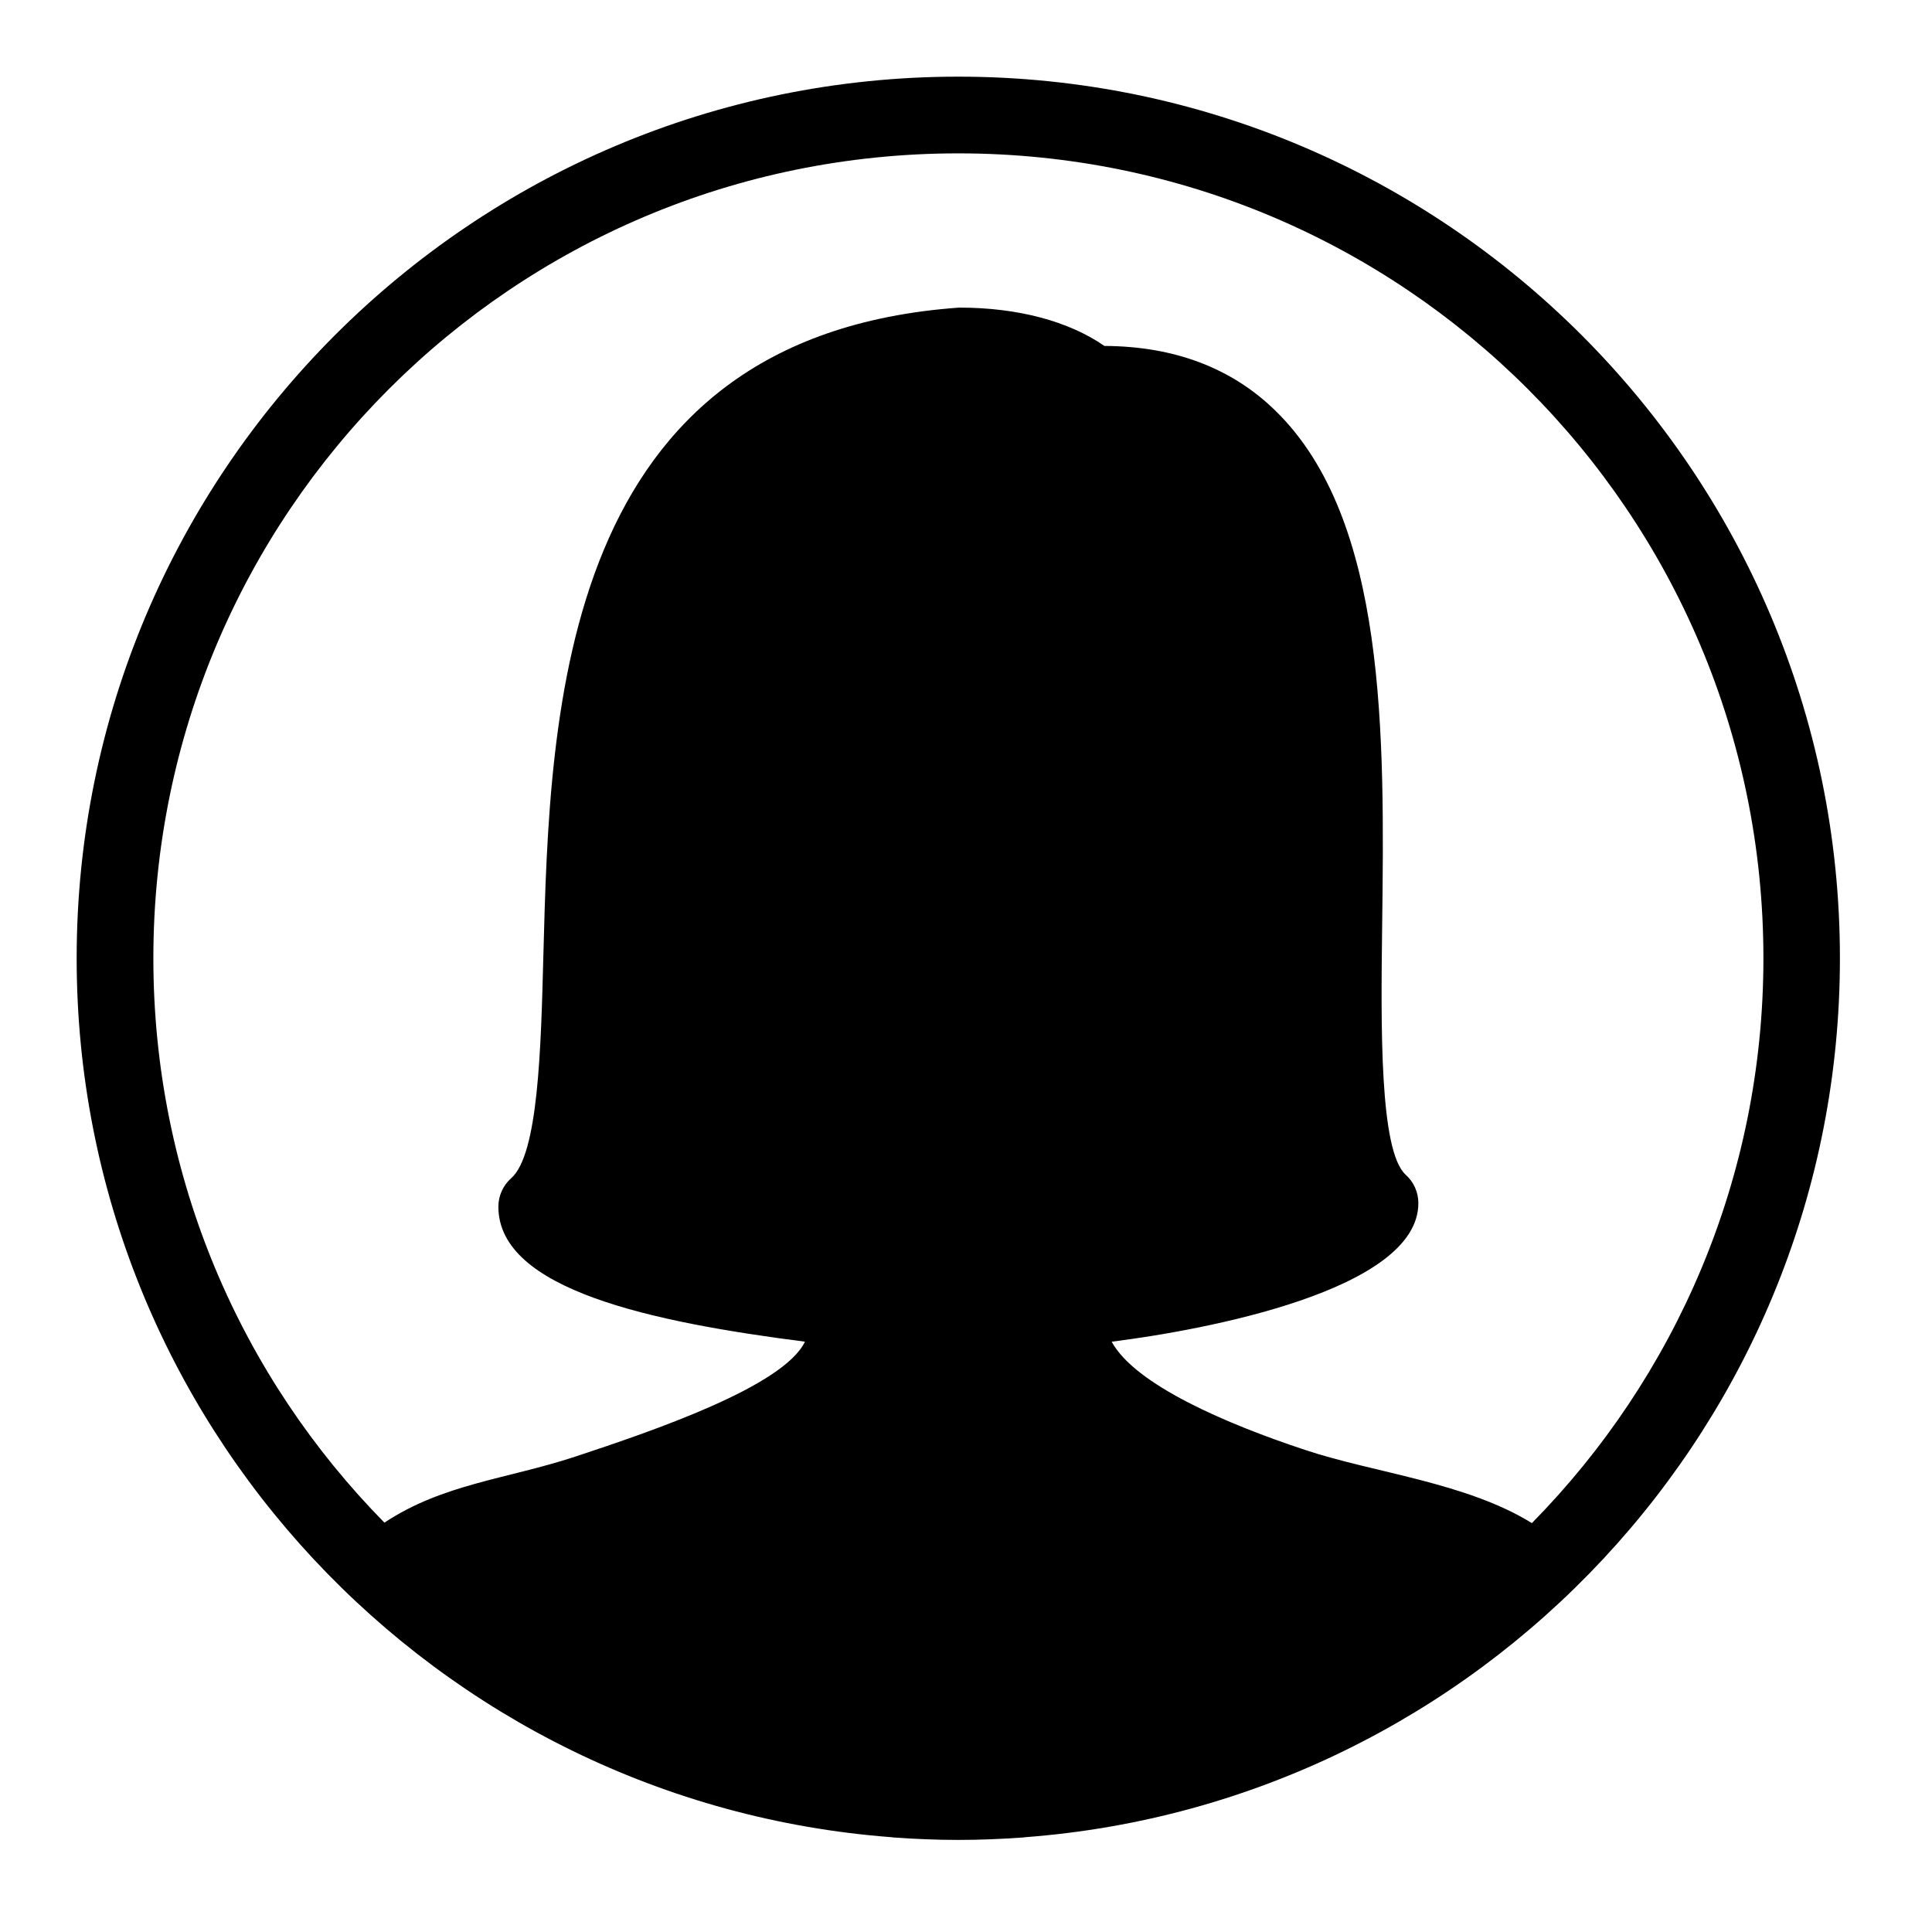 <?xml version="1.0" encoding="UTF-8"?>
<svg xmlns="http://www.w3.org/2000/svg" xmlns:xlink="http://www.w3.org/1999/xlink" width="50pt" height="50pt" viewBox="0 0 50 50" version="1.1">
<g id="surface1">
<path style=" stroke:none;fill-rule:nonzero;fill:#000000;fill-opacity:1;" d="M 24.801 1.984 C 12.211 1.984 1.984 12.211 1.984 24.801 C 1.984 36.812 11.293 46.66 23.078 47.547 C 23.098 47.551 23.121 47.555 23.145 47.555 C 23.691 47.594 24.242 47.617 24.801 47.617 C 25.359 47.617 25.91 47.594 26.461 47.555 C 26.484 47.555 26.508 47.551 26.527 47.547 C 38.312 46.66 47.617 36.812 47.617 24.801 C 47.617 12.211 37.391 1.984 24.801 1.984 Z M 24.801 3.969 C 36.32 3.969 45.637 13.285 45.637 24.801 C 45.637 30.504 43.344 35.66 39.645 39.418 C 37.941 38.363 35.551 38.117 33.773 37.523 C 31.762 36.859 29.375 35.84 28.77 34.723 C 31.168 34.422 36.707 33.395 36.707 31.137 C 36.707 30.859 36.59 30.59 36.379 30.402 C 35.699 29.785 35.738 26.559 35.77 23.965 C 35.832 19.035 35.895 13.449 33.012 10.633 C 31.879 9.523 30.391 8.961 28.582 8.953 C 27.664 8.316 26.348 7.961 24.836 7.961 L 24.82 7.961 C 14.477 8.703 14.23 18.352 14.062 24.738 C 14 27.145 13.93 29.867 13.234 30.488 C 13.02 30.676 12.898 30.945 12.898 31.23 C 12.898 33.383 16.879 34.215 20.832 34.723 C 20.273 35.883 16.902 37.031 14.883 37.699 C 13.125 38.277 11.461 38.402 9.949 39.406 C 6.25 35.648 3.969 30.5 3.969 24.801 C 3.969 13.285 13.285 3.969 24.801 3.969 Z "/>
</g>
</svg>
